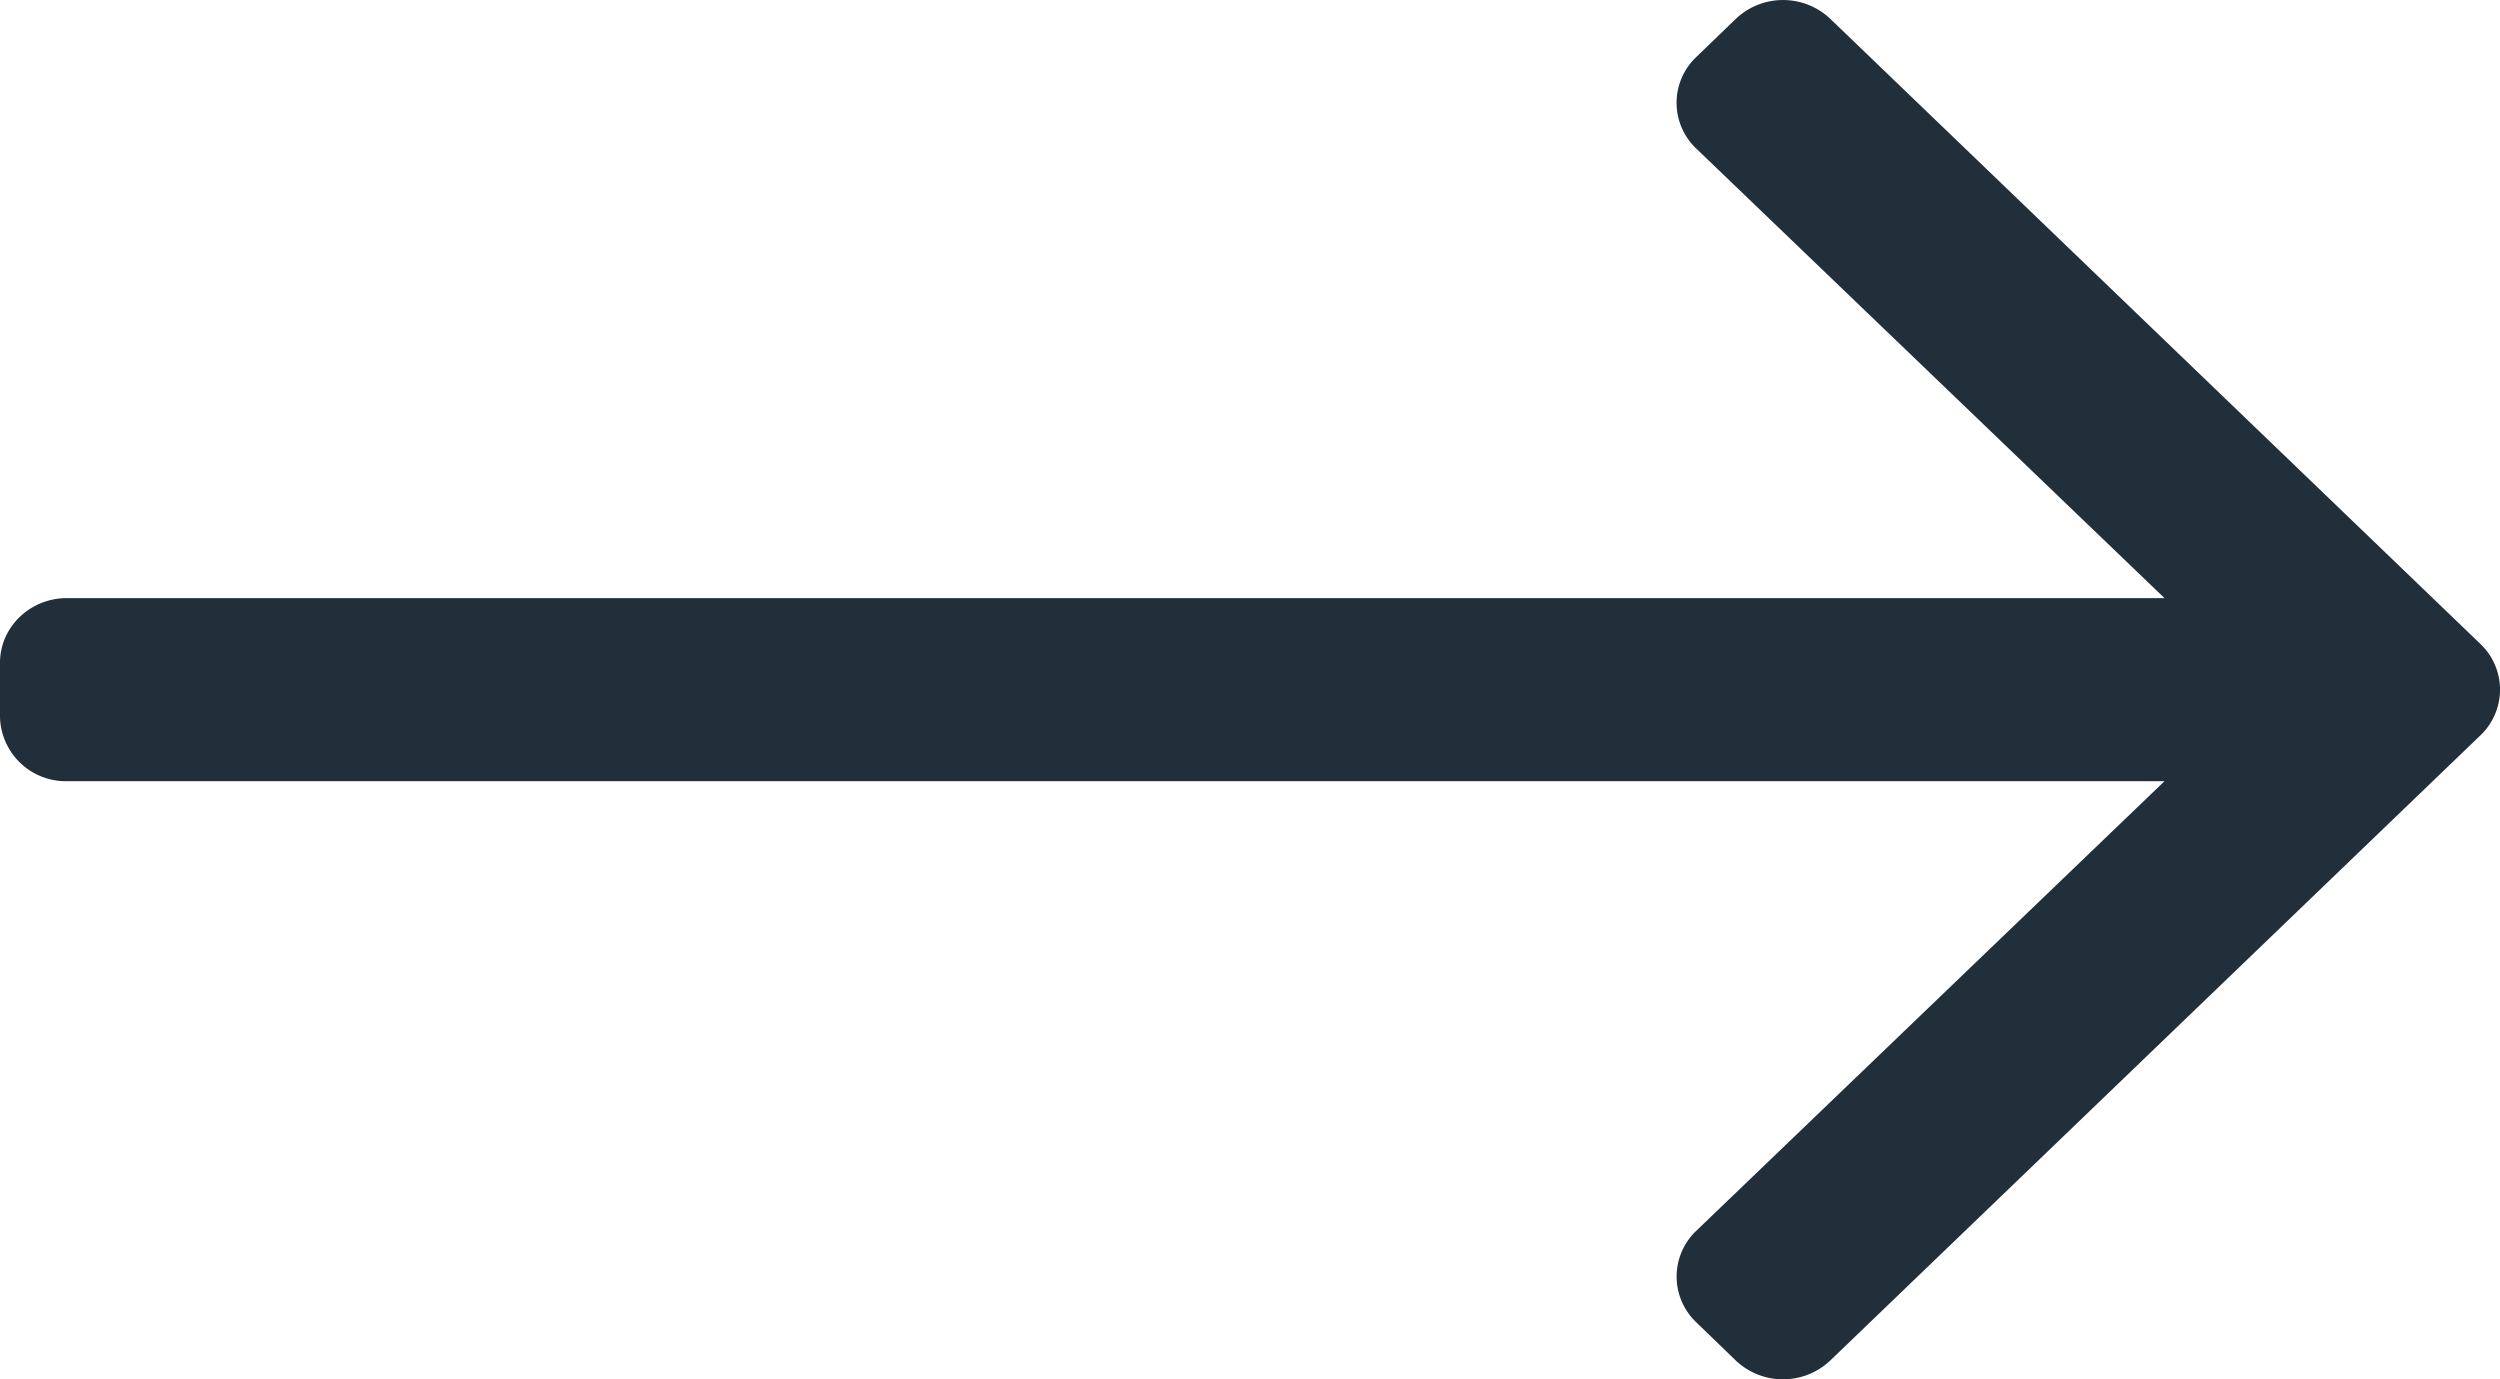 <svg width="29" height="16" fill="none" xmlns="http://www.w3.org/2000/svg"><path d="M20.134.22a.797.797 0 011.099 0l7.54 7.25a.732.732 0 010 1.06l-7.54 7.25a.797.797 0 01-1.1 0l-.457-.442a.732.732 0 010-1.06l5.432-5.216H.777A.764.764 0 010 8.312v-.624c0-.414.348-.75.777-.75h24.331l-5.432-5.215a.732.732 0 010-1.061l.458-.442z" fill="#202F39"/></svg>